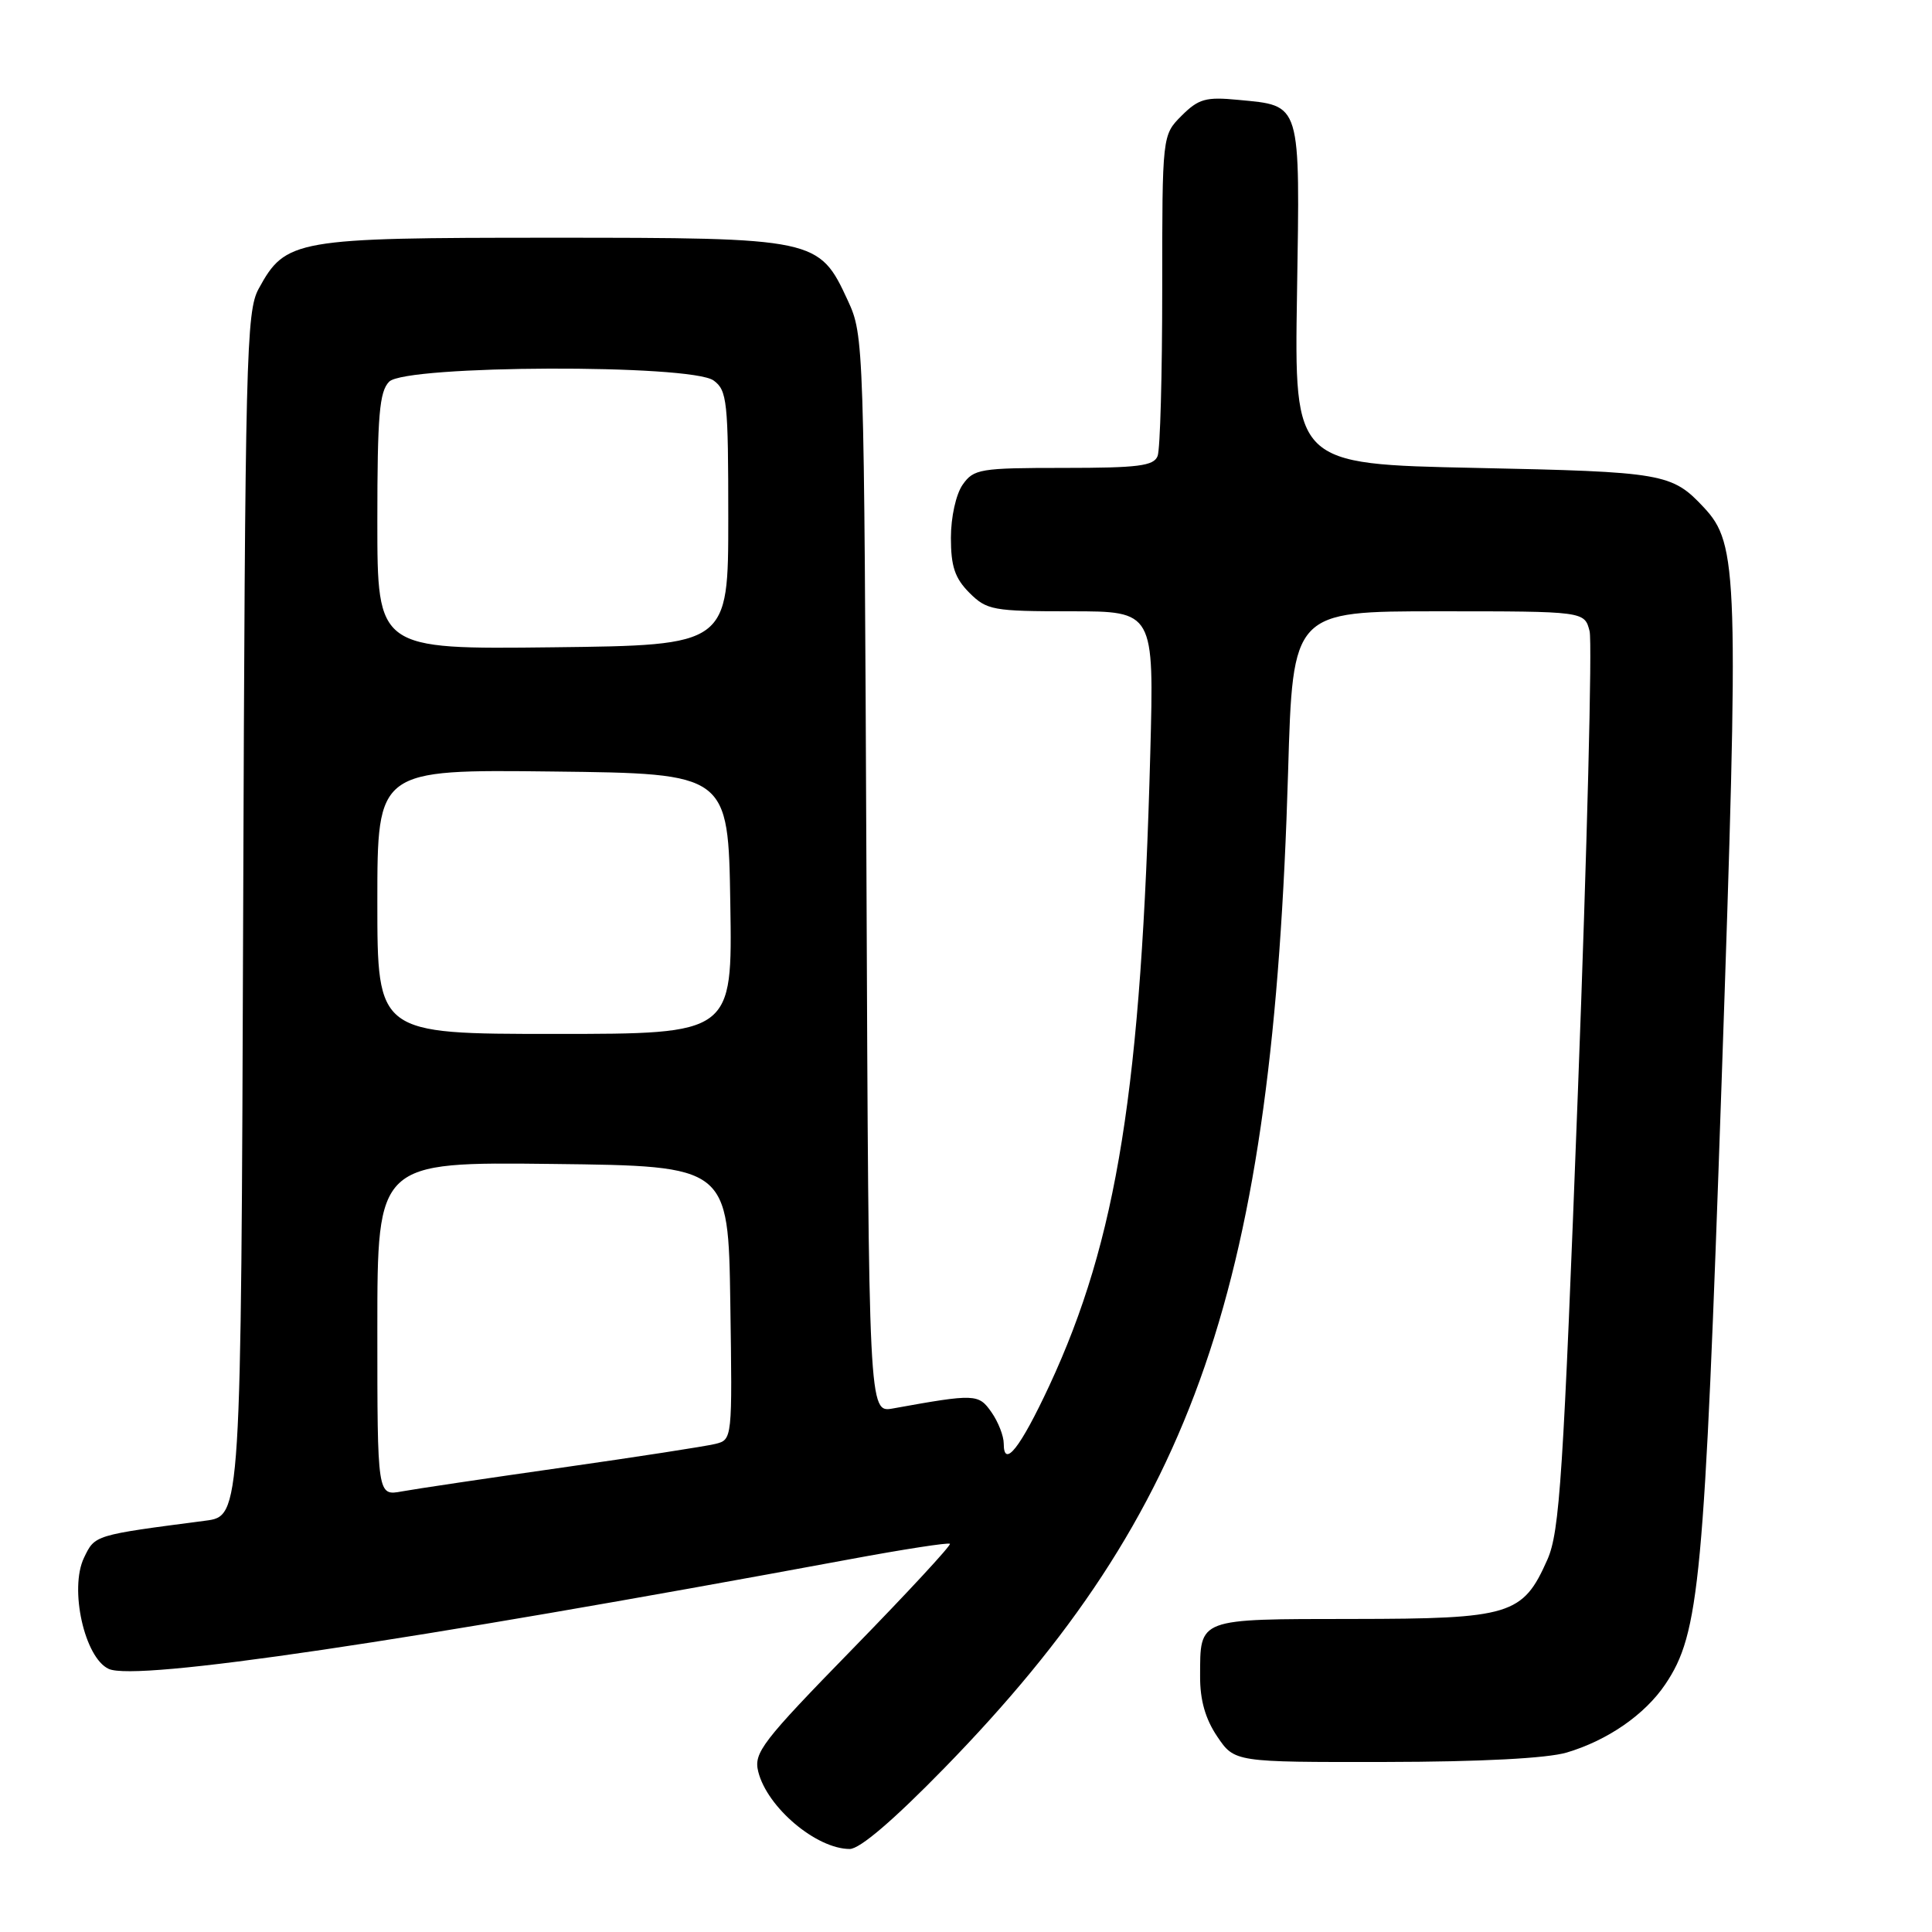 <?xml version="1.0" encoding="UTF-8" standalone="no"?>
<!DOCTYPE svg PUBLIC "-//W3C//DTD SVG 1.1//EN" "http://www.w3.org/Graphics/SVG/1.1/DTD/svg11.dtd" >
<svg xmlns="http://www.w3.org/2000/svg" xmlns:xlink="http://www.w3.org/1999/xlink" version="1.1" viewBox="0 0 256 256">
 <g >
 <path fill="currentColor"
d=" M 125.16 234.25 C 158.42 200.14 168.68 170.38 170.68 102.25 C 171.30 81.00 171.30 81.00 190.63 81.00 C 209.96 81.00 209.96 81.00 210.63 83.64 C 210.99 85.10 210.30 112.43 209.09 144.38 C 207.14 195.69 206.67 202.95 205.04 206.65 C 201.78 214.01 200.19 214.50 179.24 214.52 C 158.58 214.54 159.04 214.37 159.02 222.10 C 159.00 225.27 159.72 227.77 161.29 230.10 C 163.59 233.50 163.59 233.50 183.54 233.47 C 196.20 233.45 205.00 232.99 207.60 232.22 C 213.02 230.61 217.95 227.20 220.66 223.18 C 225.21 216.42 225.83 209.76 228.12 143.41 C 230.44 75.93 230.32 72.11 225.77 67.24 C 221.53 62.71 220.45 62.52 195.50 62.00 C 171.50 61.50 171.50 61.50 171.86 38.96 C 172.26 13.30 172.49 14.04 164.04 13.23 C 159.78 12.82 158.82 13.09 156.57 15.33 C 154.00 17.91 154.00 17.91 154.00 38.37 C 154.00 49.63 153.73 59.55 153.39 60.42 C 152.89 61.74 150.82 62.00 140.95 62.00 C 129.85 62.00 129.02 62.14 127.56 64.22 C 126.67 65.49 126.00 68.52 126.00 71.27 C 126.00 75.06 126.53 76.62 128.45 78.55 C 130.76 80.85 131.56 81.00 141.91 81.00 C 152.92 81.00 152.92 81.00 152.42 99.75 C 151.24 144.17 148.03 164.28 139.04 183.61 C 135.19 191.87 133.00 194.65 133.00 191.28 C 133.00 190.27 132.27 188.40 131.37 187.12 C 129.66 184.68 129.23 184.66 118.31 186.63 C 115.11 187.20 115.11 187.20 114.81 115.85 C 114.50 45.14 114.48 44.46 112.34 39.82 C 108.53 31.57 108.18 31.50 73.00 31.50 C 39.05 31.50 37.85 31.71 34.27 38.27 C 32.63 41.27 32.48 47.20 32.22 121.19 C 31.94 200.89 31.94 200.89 27.22 201.50 C 12.42 203.43 12.59 203.38 11.13 206.41 C 9.16 210.52 11.20 219.68 14.41 221.14 C 18.08 222.81 53.54 217.56 112.50 206.63 C 119.65 205.30 125.66 204.37 125.87 204.56 C 126.07 204.74 120.28 211.00 113.01 218.45 C 100.95 230.81 99.85 232.25 100.47 234.75 C 101.65 239.49 108.16 244.99 112.59 245.00 C 113.94 245.00 118.42 241.16 125.16 234.25 Z  M 50.00 176.09 C 50.00 153.96 50.00 153.96 73.25 154.23 C 96.50 154.50 96.50 154.50 96.77 172.64 C 97.04 190.77 97.04 190.77 94.77 191.33 C 93.52 191.64 84.40 193.05 74.50 194.46 C 64.60 195.87 55.04 197.29 53.25 197.62 C 50.00 198.22 50.00 198.22 50.00 176.09 Z  M 50.00 119.48 C 50.00 101.96 50.00 101.96 73.25 102.23 C 96.50 102.50 96.50 102.50 96.77 119.75 C 97.05 137.00 97.05 137.00 73.52 137.00 C 50.00 137.00 50.00 137.00 50.00 119.48 Z  M 50.00 69.09 C 50.00 55.02 50.27 51.88 51.57 50.57 C 53.78 48.36 91.56 48.23 94.56 50.42 C 96.35 51.73 96.50 53.16 96.50 68.67 C 96.50 85.50 96.50 85.50 73.25 85.77 C 50.00 86.04 50.00 86.04 50.00 69.09 Z "/>
</g>
</svg>